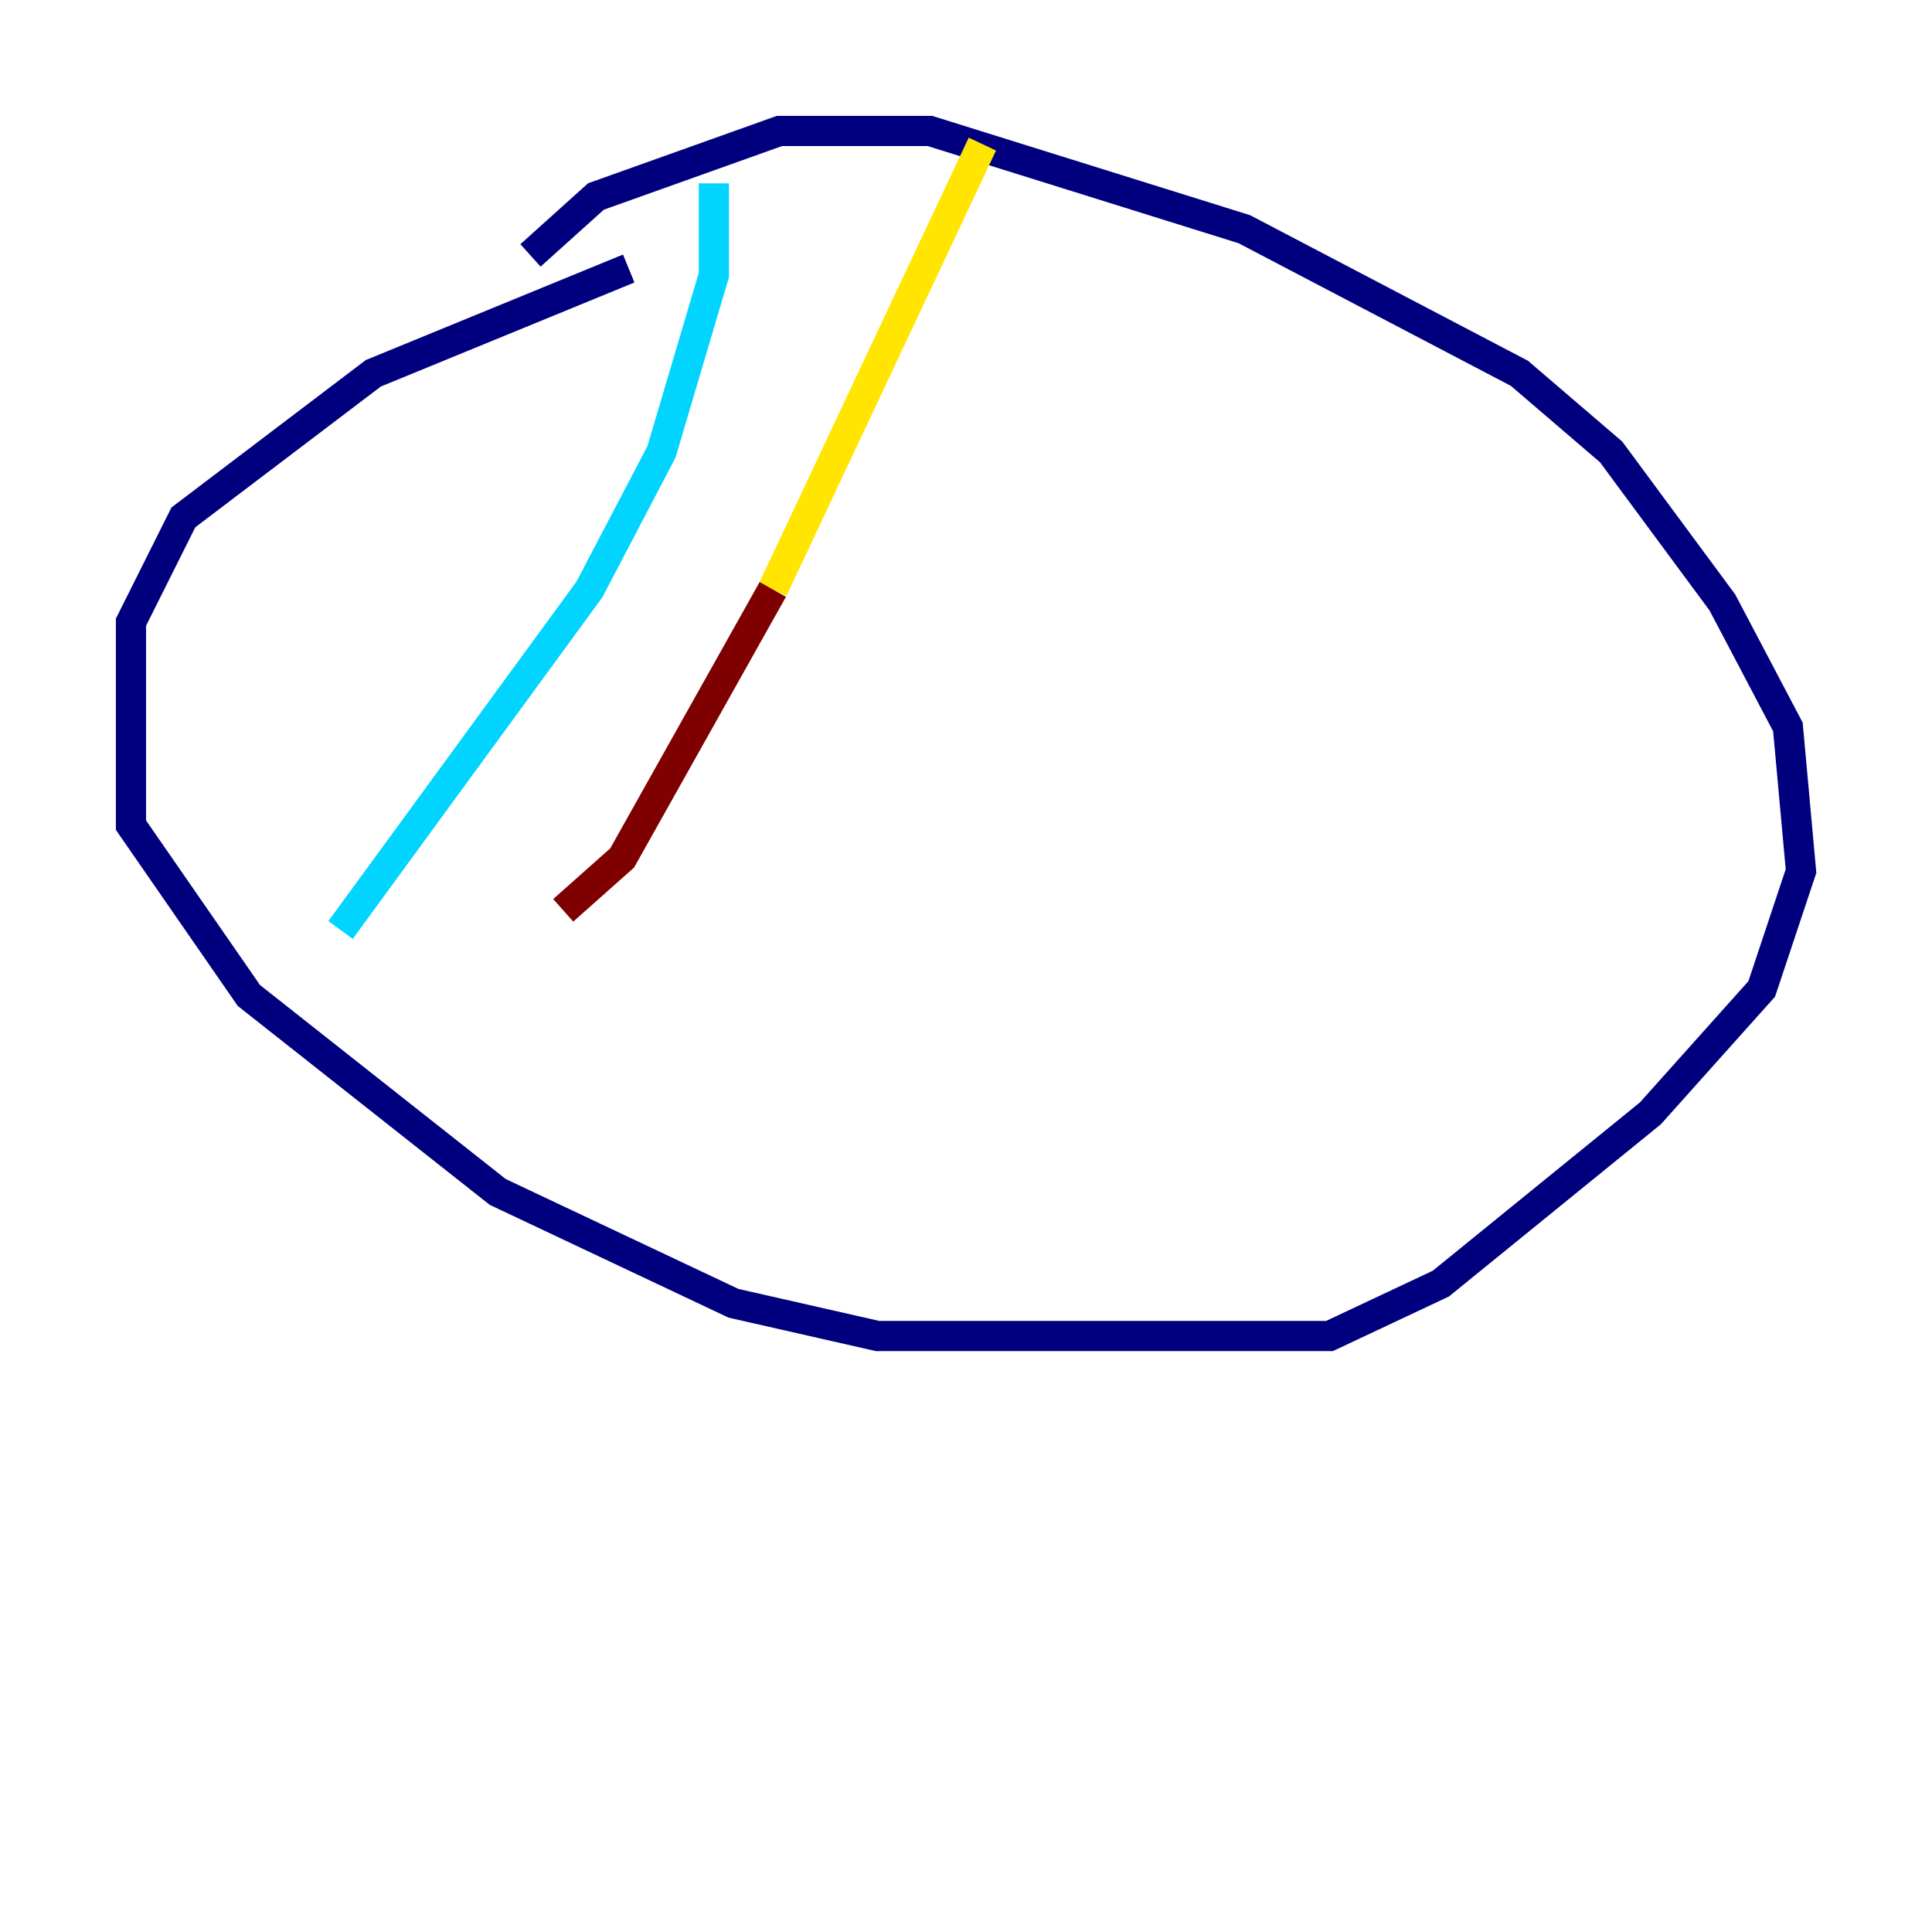 <?xml version="1.0" encoding="utf-8" ?>
<svg baseProfile="tiny" height="128" version="1.2" viewBox="0,0,128,128" width="128" xmlns="http://www.w3.org/2000/svg" xmlns:ev="http://www.w3.org/2001/xml-events" xmlns:xlink="http://www.w3.org/1999/xlink"><defs /><polyline fill="none" points="41.654,17.79 24.732,24.732 12.149,34.278 8.678,41.22 8.678,54.671 16.488,65.953 32.976,78.969 48.597,86.346 58.142,88.515 88.081,88.515 95.458,85.044 109.342,73.763 116.719,65.519 119.322,57.709 118.454,48.163 114.115,39.919 106.739,29.939 100.664,24.732 82.441,15.186 61.614,8.678 51.634,8.678 39.485,13.017 35.146,16.922" stroke="#00007f" stroke-width="2" /><polyline fill="none" points="47.295,12.149 47.295,18.224 43.824,29.939 39.051,39.051 22.563,61.614" stroke="#00d4ff" stroke-width="2" /><polyline fill="none" points="65.085,9.546 51.2,39.051" stroke="#ffe500" stroke-width="2" /><polyline fill="none" points="51.2,39.051 41.22,56.841 37.315,60.312" stroke="#7f0000" stroke-width="2" /></svg>